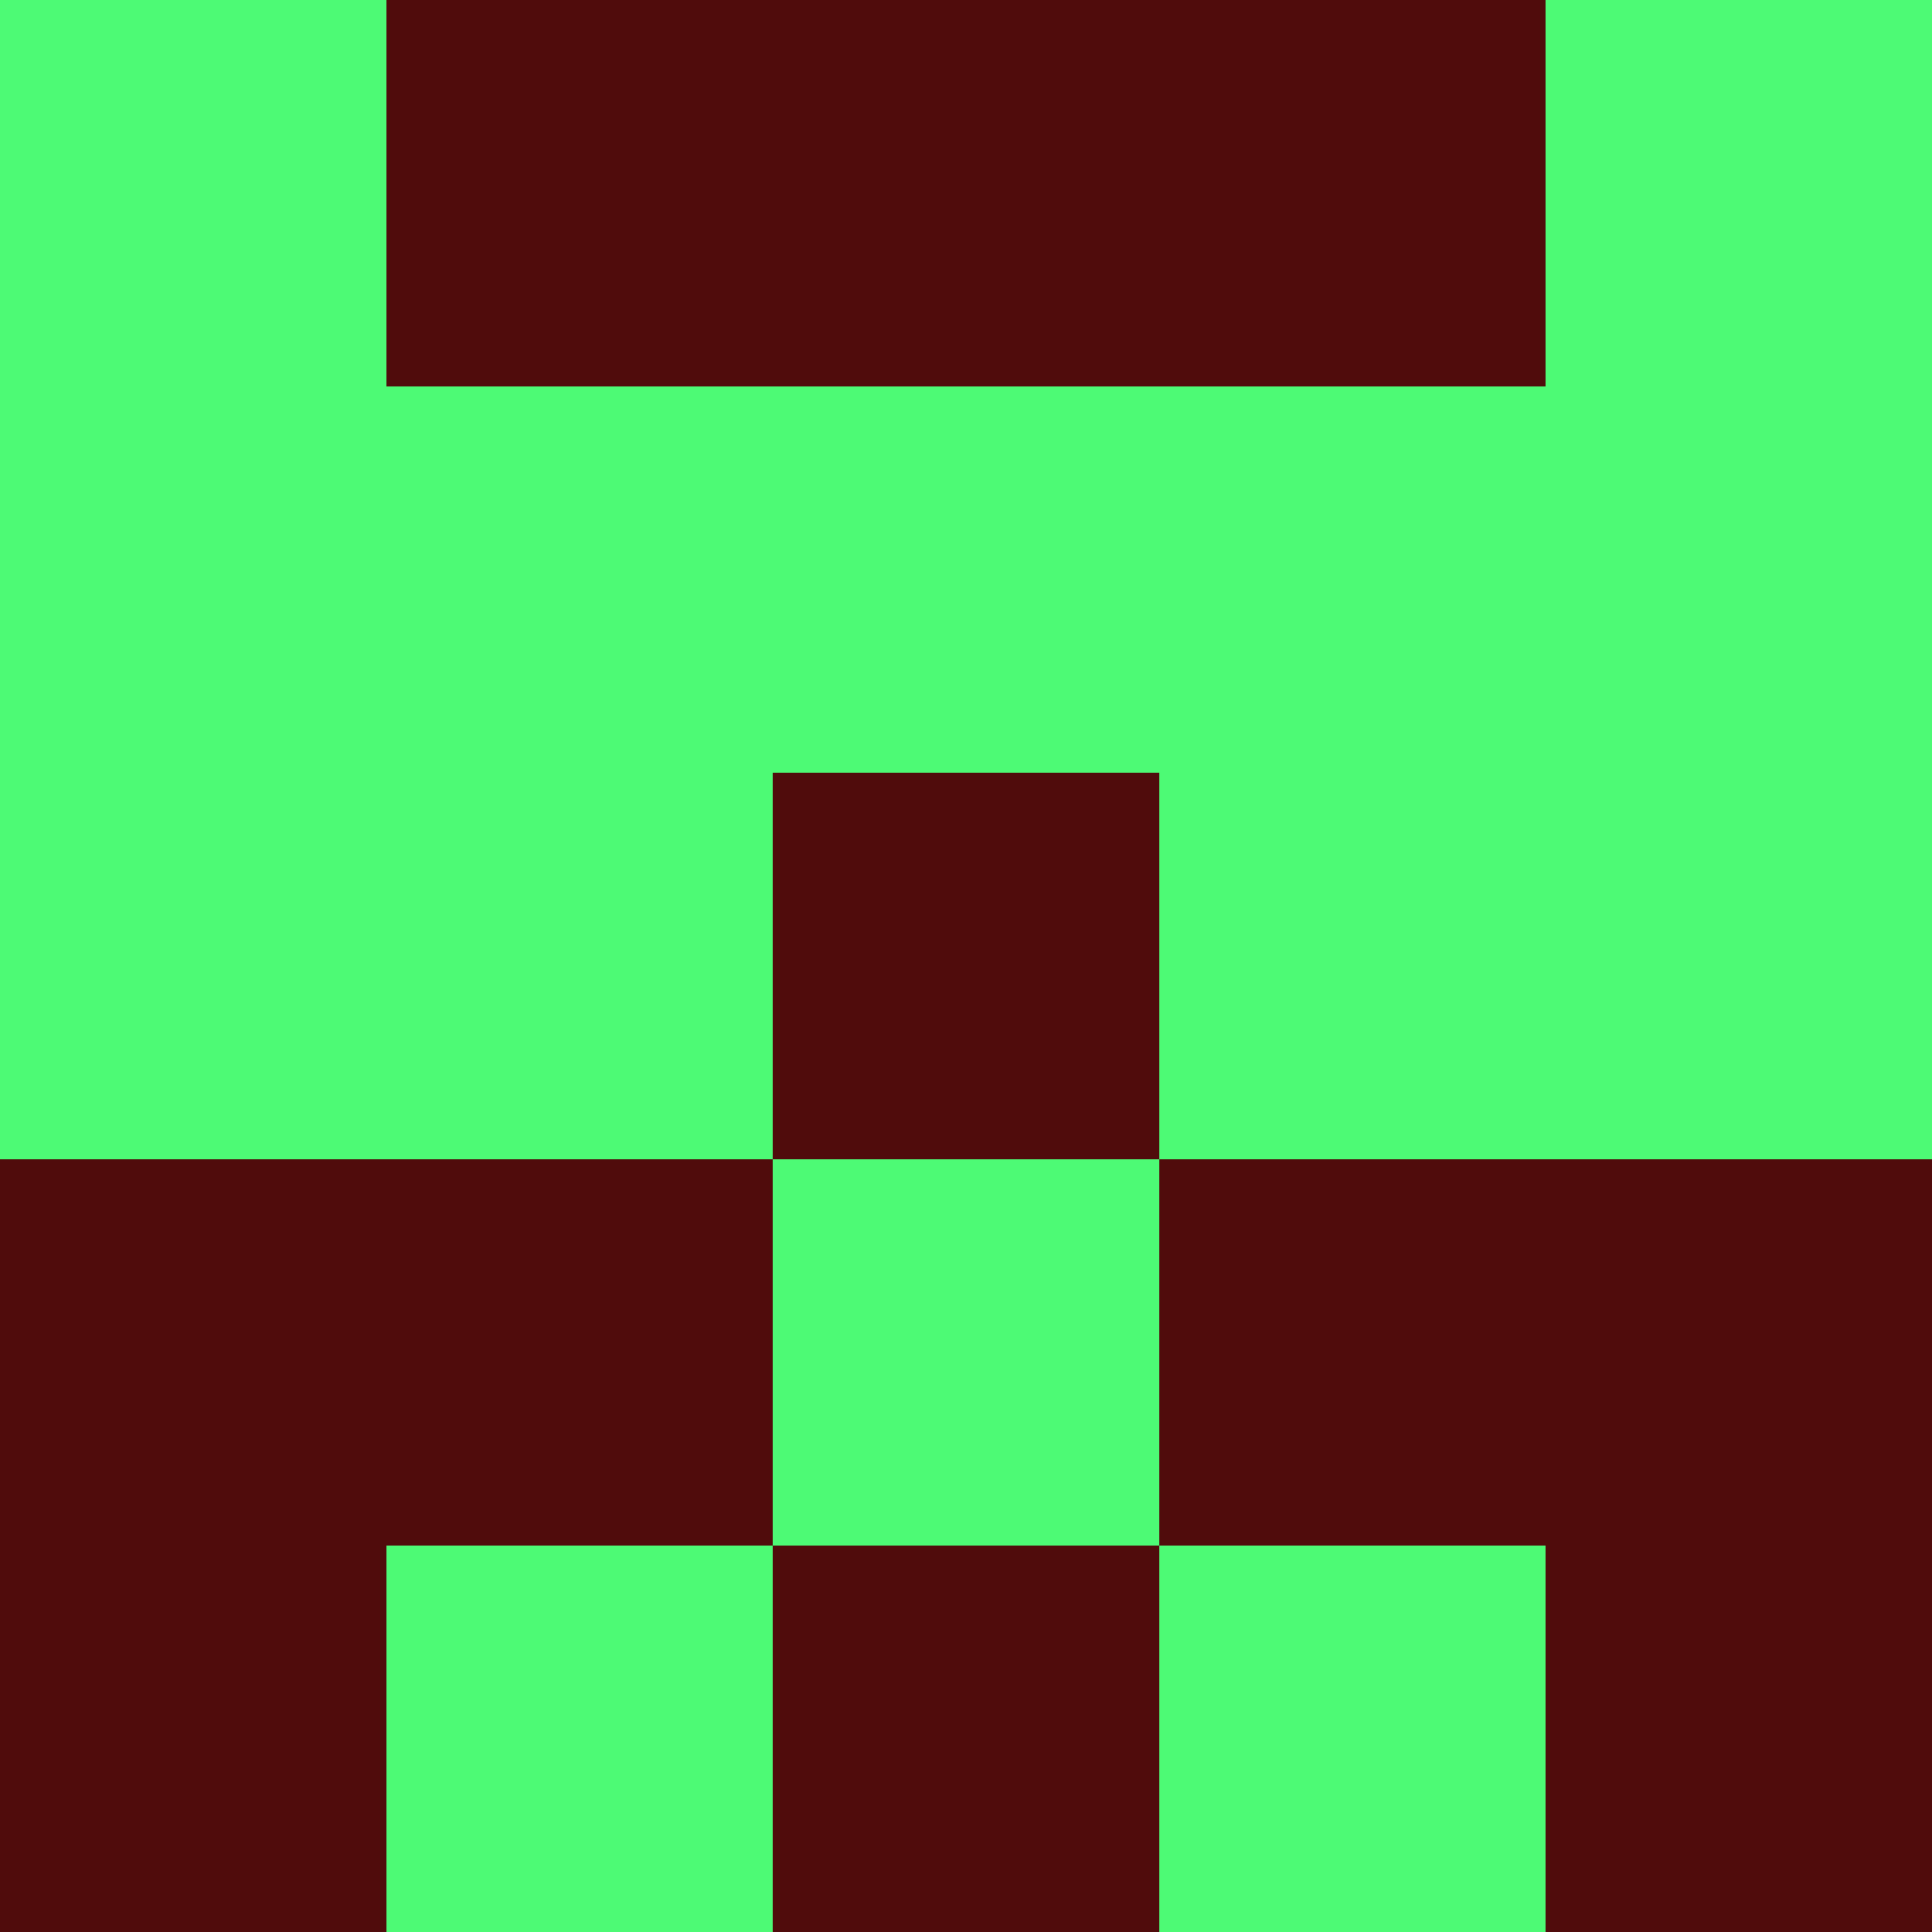 <?xml version="1.0" encoding="utf-8"?>
<!DOCTYPE svg PUBLIC "-//W3C//DTD SVG 20010904//EN"
        "http://www.w3.org/TR/2001/REC-SVG-20010904/DTD/svg10.dtd">
<svg viewBox="0 0 5 5" height="100" width="100" xml:lang="fr"
     xmlns="http://www.w3.org/2000/svg"
     xmlns:xlink="http://www.w3.org/1999/xlink">
            <rect x="0" y="0" height="1" width="1" fill="#4DFA75"/>
        <rect x="4" y="0" height="1" width="1" fill="#4DFA75"/>
        <rect x="1" y="0" height="1" width="1" fill="#500C0C"/>
        <rect x="3" y="0" height="1" width="1" fill="#500C0C"/>
        <rect x="2" y="0" height="1" width="1" fill="#500C0C"/>
                <rect x="0" y="1" height="1" width="1" fill="#4DFA75"/>
        <rect x="4" y="1" height="1" width="1" fill="#4DFA75"/>
        <rect x="1" y="1" height="1" width="1" fill="#4DFA75"/>
        <rect x="3" y="1" height="1" width="1" fill="#4DFA75"/>
        <rect x="2" y="1" height="1" width="1" fill="#4DFA75"/>
                <rect x="0" y="2" height="1" width="1" fill="#4DFA75"/>
        <rect x="4" y="2" height="1" width="1" fill="#4DFA75"/>
        <rect x="1" y="2" height="1" width="1" fill="#4DFA75"/>
        <rect x="3" y="2" height="1" width="1" fill="#4DFA75"/>
        <rect x="2" y="2" height="1" width="1" fill="#500C0C"/>
                <rect x="0" y="3" height="1" width="1" fill="#500C0C"/>
        <rect x="4" y="3" height="1" width="1" fill="#500C0C"/>
        <rect x="1" y="3" height="1" width="1" fill="#500C0C"/>
        <rect x="3" y="3" height="1" width="1" fill="#500C0C"/>
        <rect x="2" y="3" height="1" width="1" fill="#4DFA75"/>
                <rect x="0" y="4" height="1" width="1" fill="#500C0C"/>
        <rect x="4" y="4" height="1" width="1" fill="#500C0C"/>
        <rect x="1" y="4" height="1" width="1" fill="#4DFA75"/>
        <rect x="3" y="4" height="1" width="1" fill="#4DFA75"/>
        <rect x="2" y="4" height="1" width="1" fill="#500C0C"/>
        </svg>